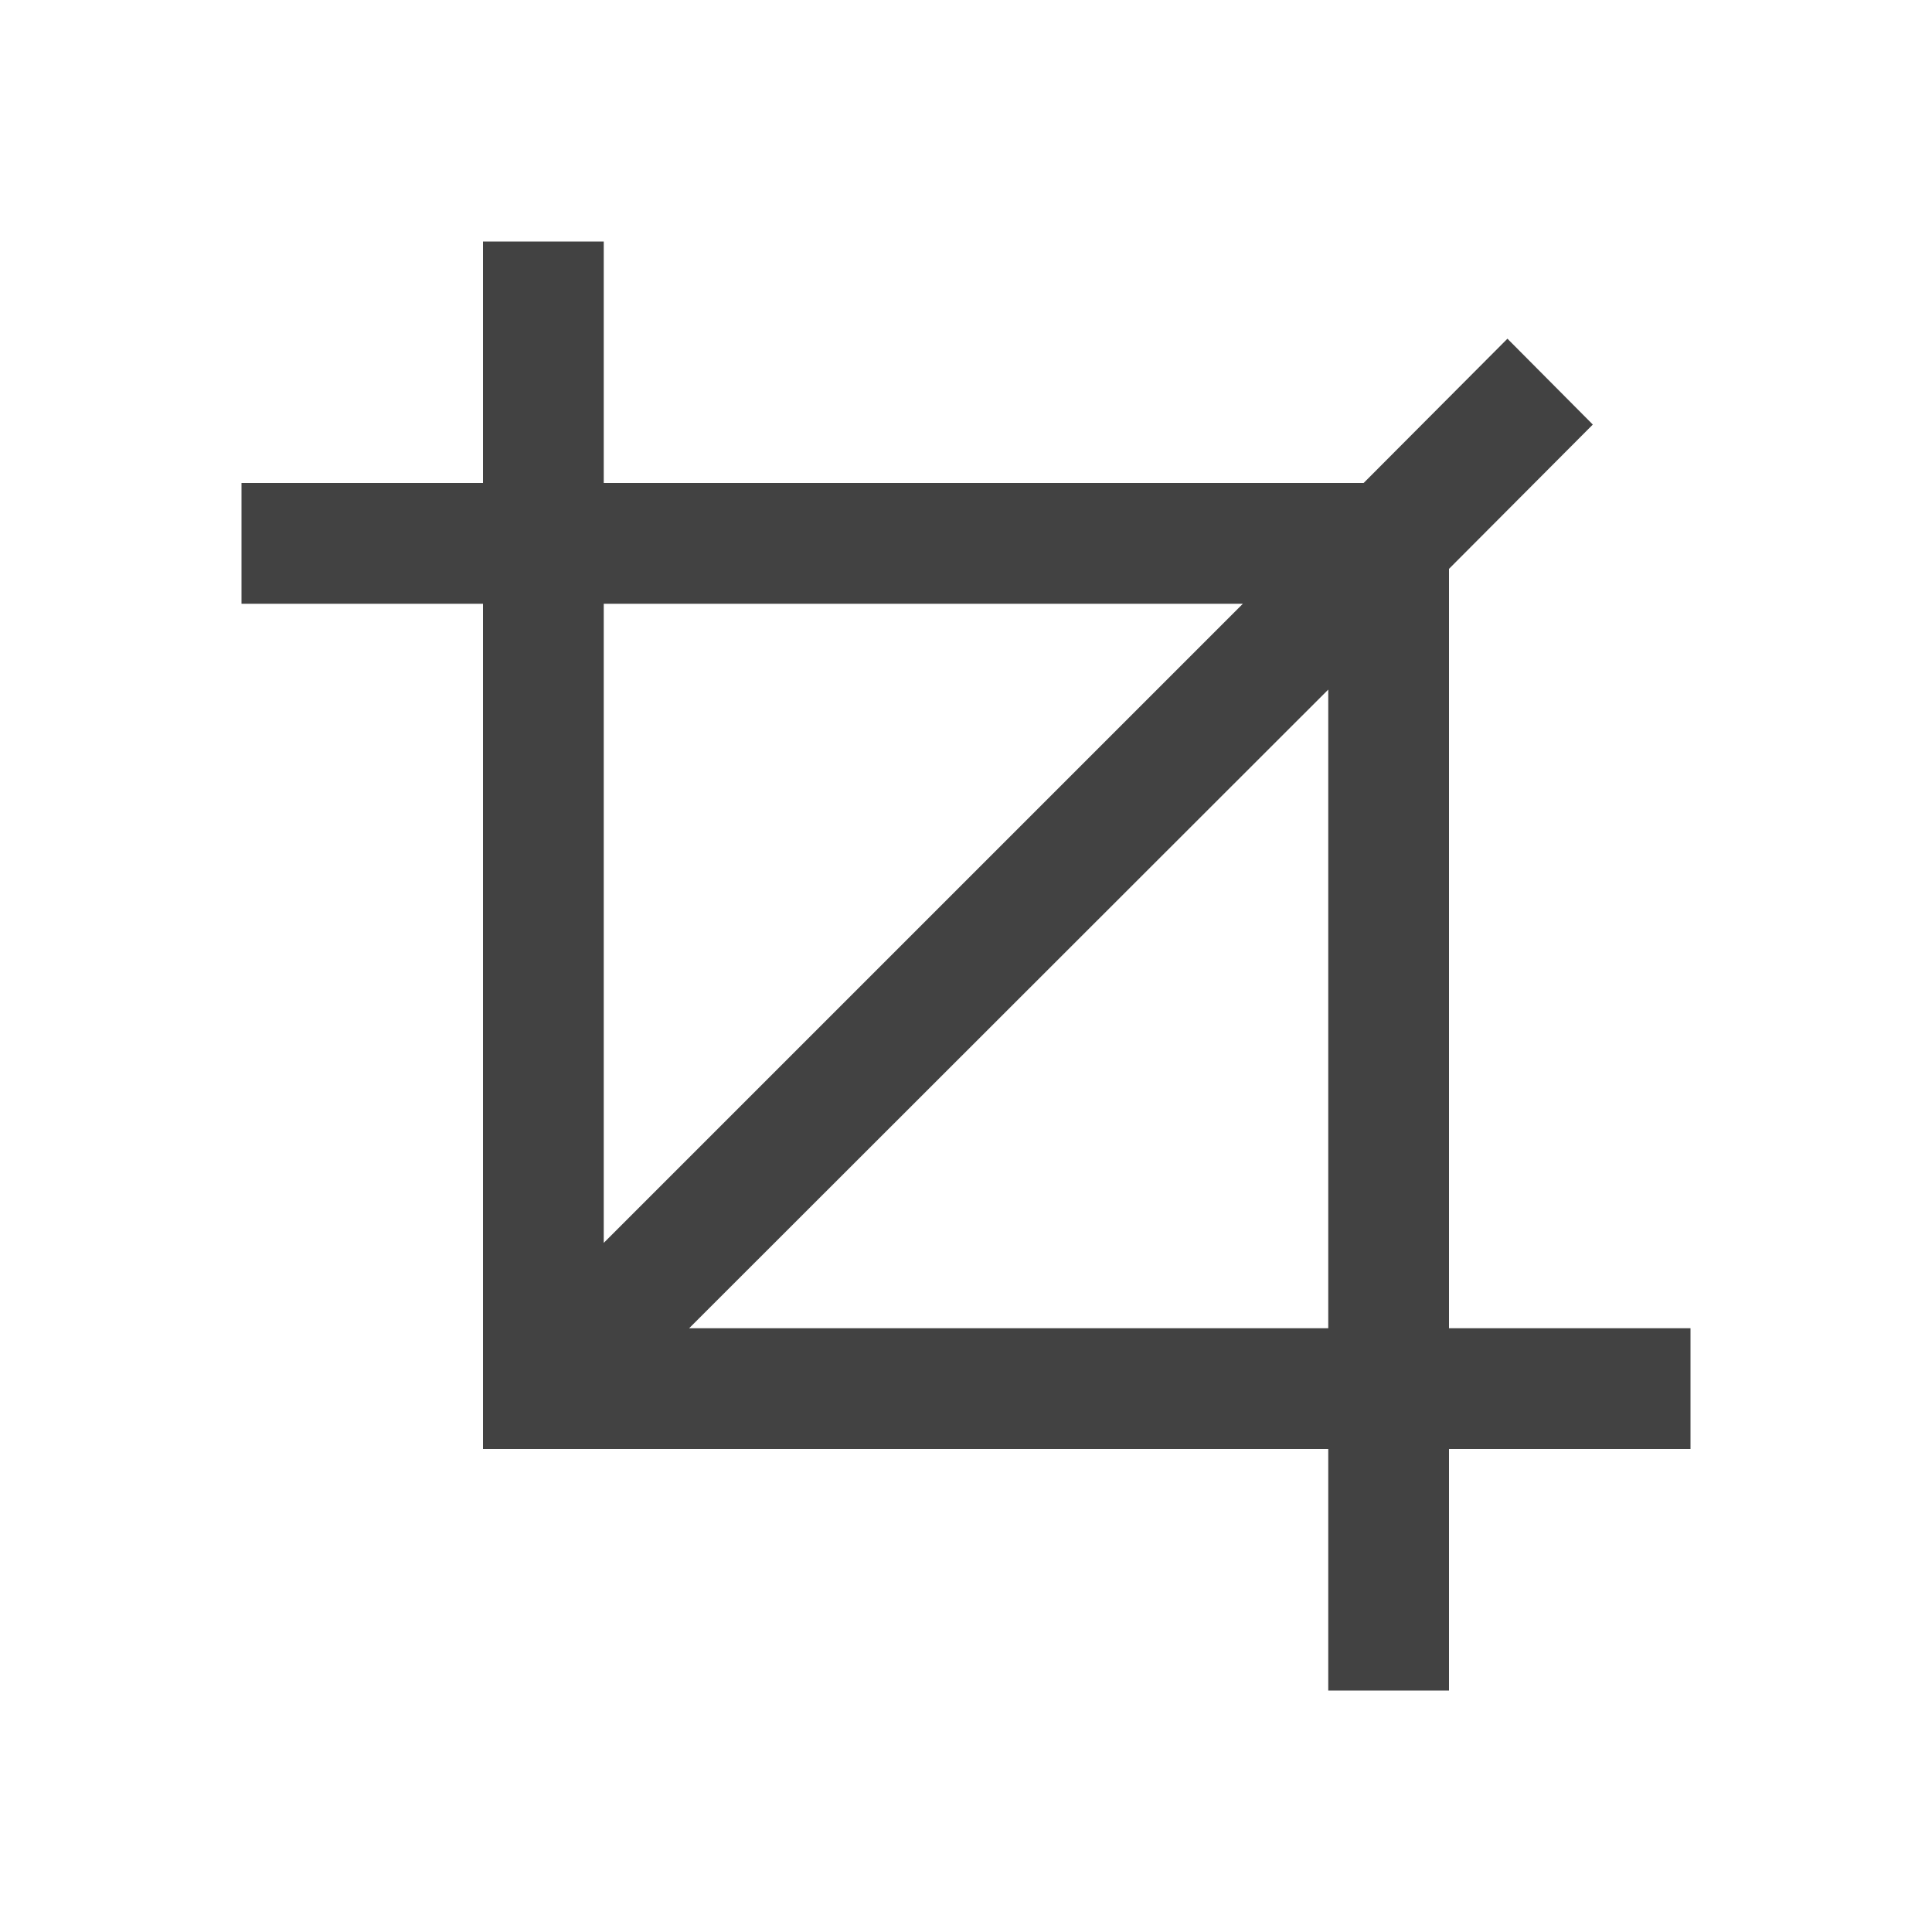 
<svg xmlns="http://www.w3.org/2000/svg" xmlns:xlink="http://www.w3.org/1999/xlink" width="16px" height="16px" viewBox="0 0 16 16" version="1.1">
<g id="surface1">
<defs>
  <style id="current-color-scheme" type="text/css">
   .ColorScheme-Text { color:#424242; } .ColorScheme-Highlight { color:#eeeeee; }
  </style>
 </defs>
<path style="fill:currentColor" class="ColorScheme-Text" d="M 4 2 L 4 4 L 2 4 L 2 5 L 4 5 L 4 12 L 11 12 L 11 14 L 12 14 L 12 12 L 14 12 L 14 11 L 12 11 L 12 4.711 L 13.191 3.516 L 12.484 2.805 L 11.293 4 L 5 4 L 5 2 Z M 5 5 L 10.293 5 L 5 10.293 Z M 11 5.711 L 11 11 L 5.707 11 Z M 11 5.711 "/>
</g>
</svg>
